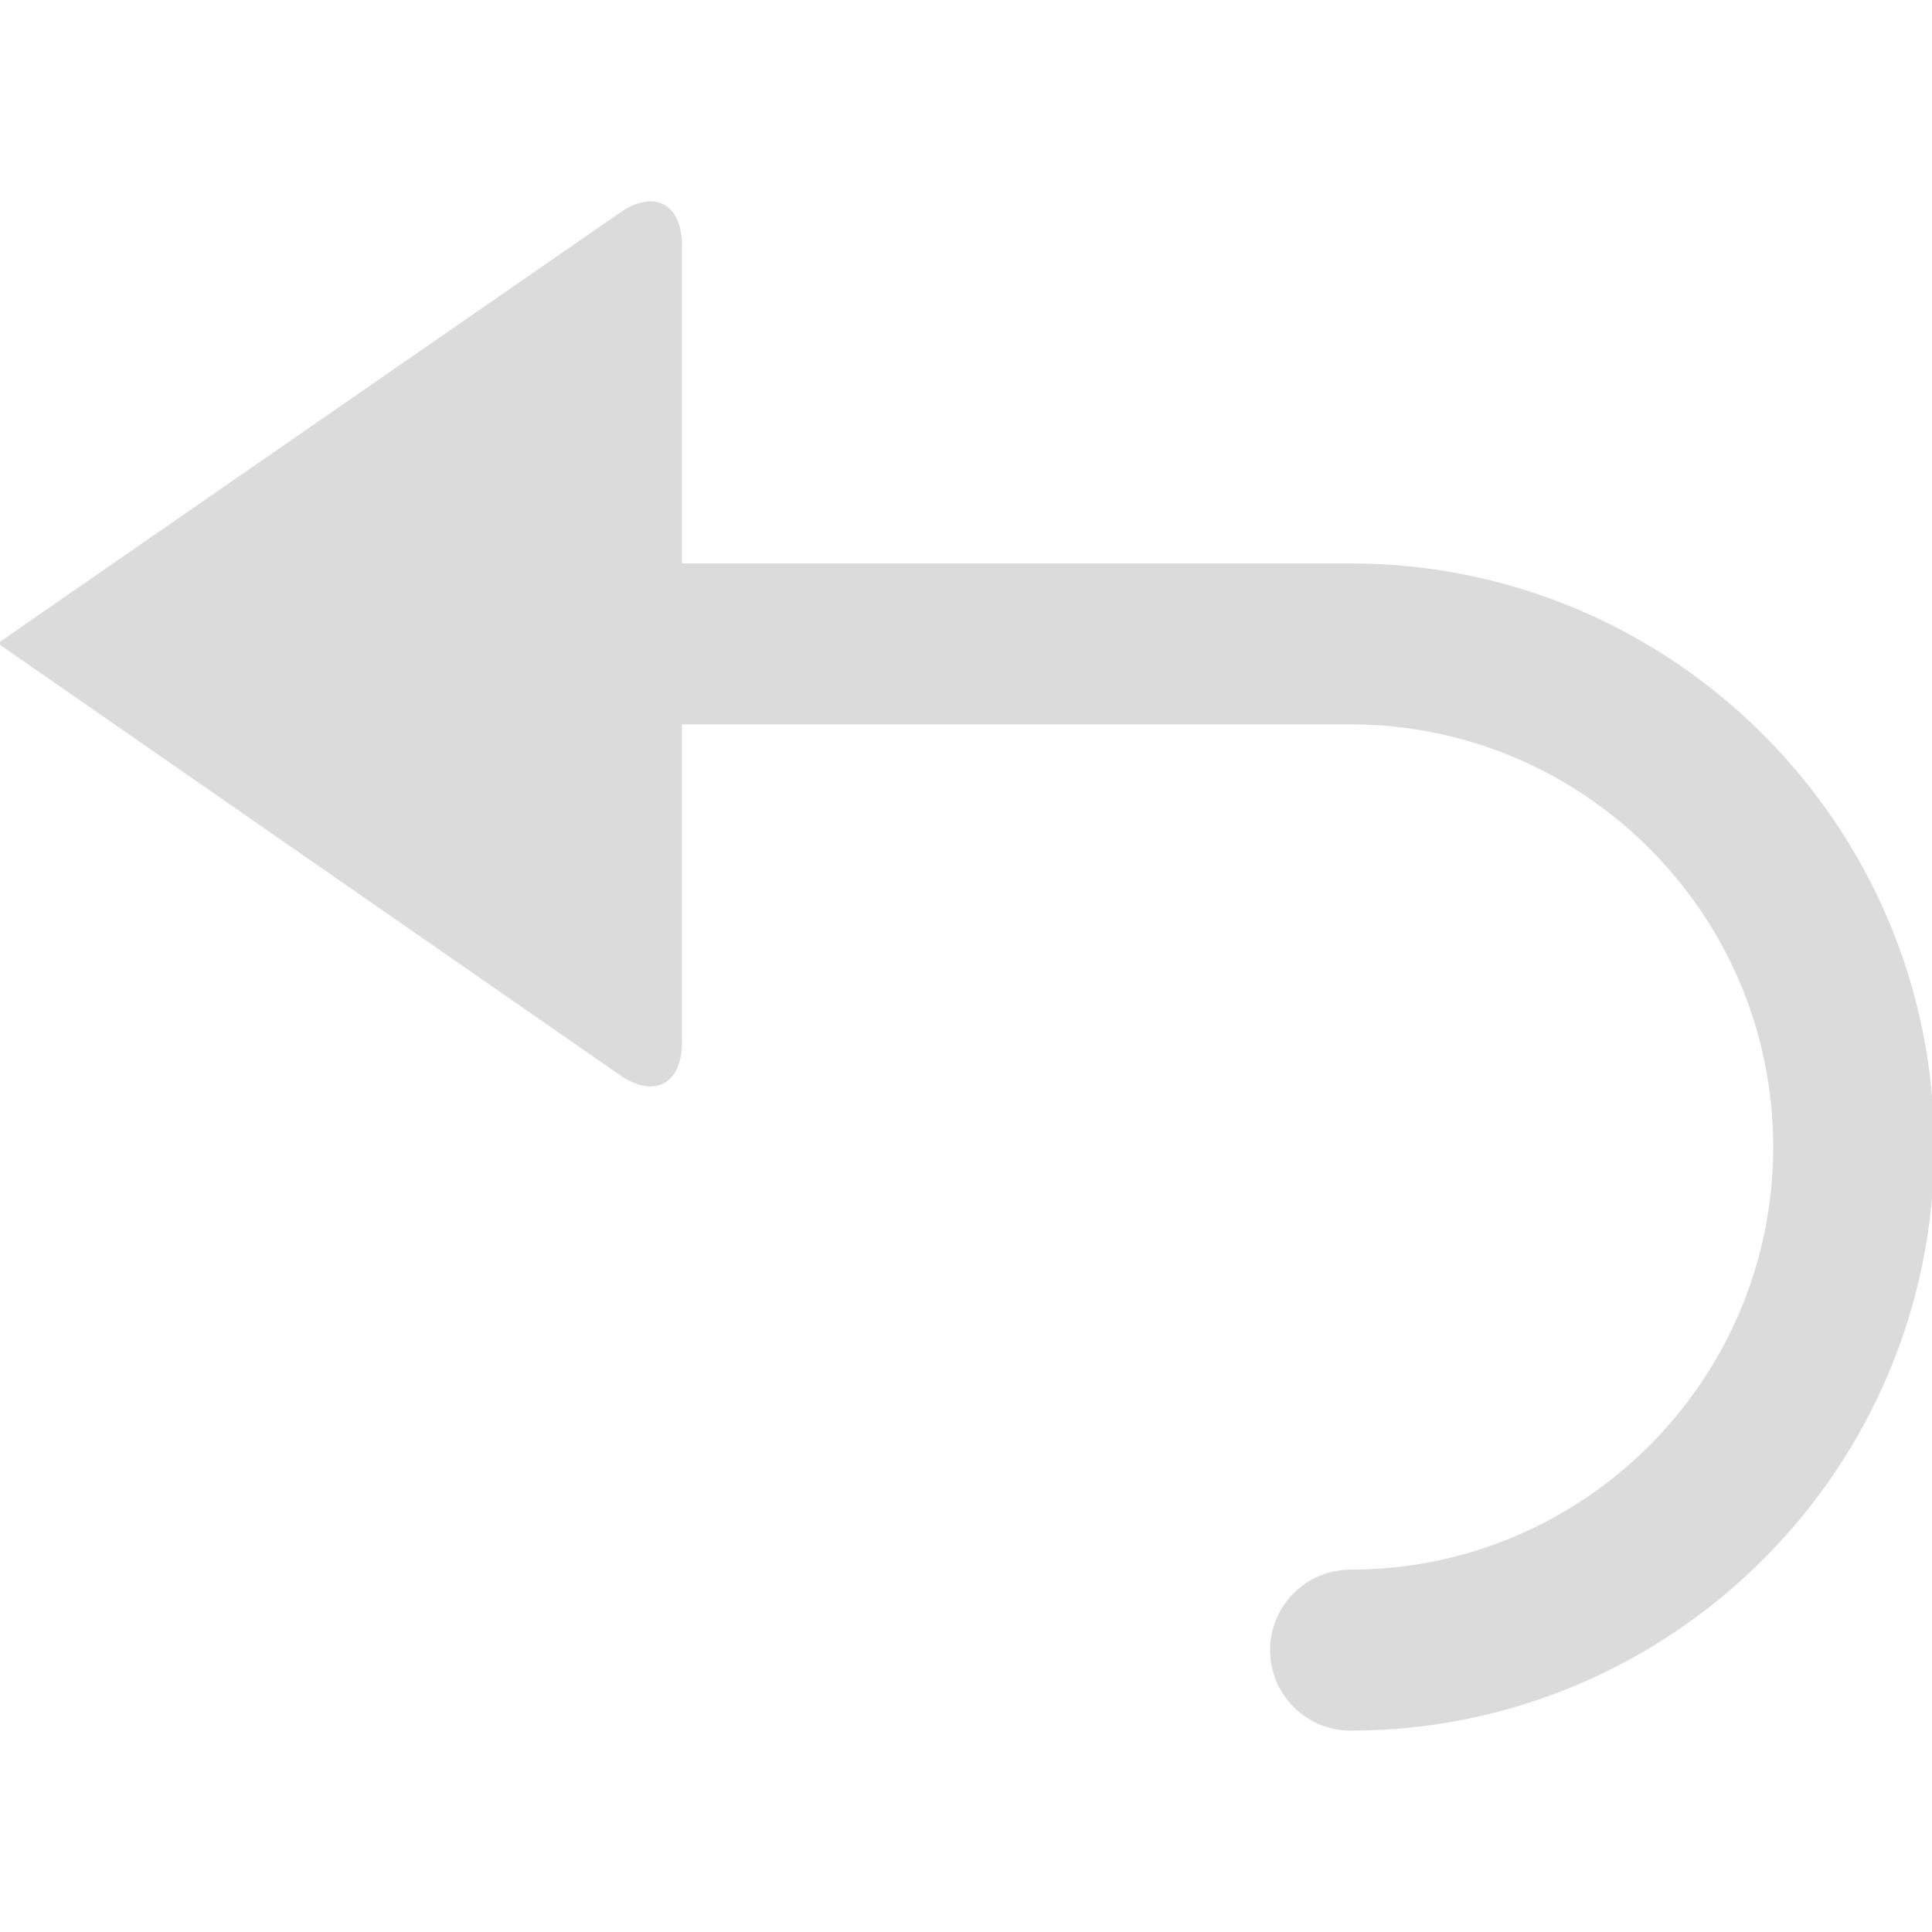 <?xml version='1.0' encoding='utf-8'?>
<ns0:svg xmlns:ns0="http://www.w3.org/2000/svg" version="1.1" id="Layer_1" x="0px" y="0px" width="48px" height="48px" viewBox="0 0 48 48" enable-background="new 0 0 48 48" xml:space="preserve">
<ns0:path fill="#DBDBDB" d="M33.556,13.998H16.944V6.102c0-1.047-0.701-1.411-1.557-0.807L-0.056,15.982L15.387,26.7  c0.856,0.604,1.557,0.24,1.557-0.807v-7.896h16.611c5.79,0,10.5,4.711,10.5,10.5c0,5.789-4.71,10.5-10.5,10.5c-1.104,0-2,0.896-2,2  s0.896,2,2,2c7.995,0,14.5-6.505,14.5-14.5C48.056,20.502,41.551,13.998,33.556,13.998z" />
</ns0:svg>
